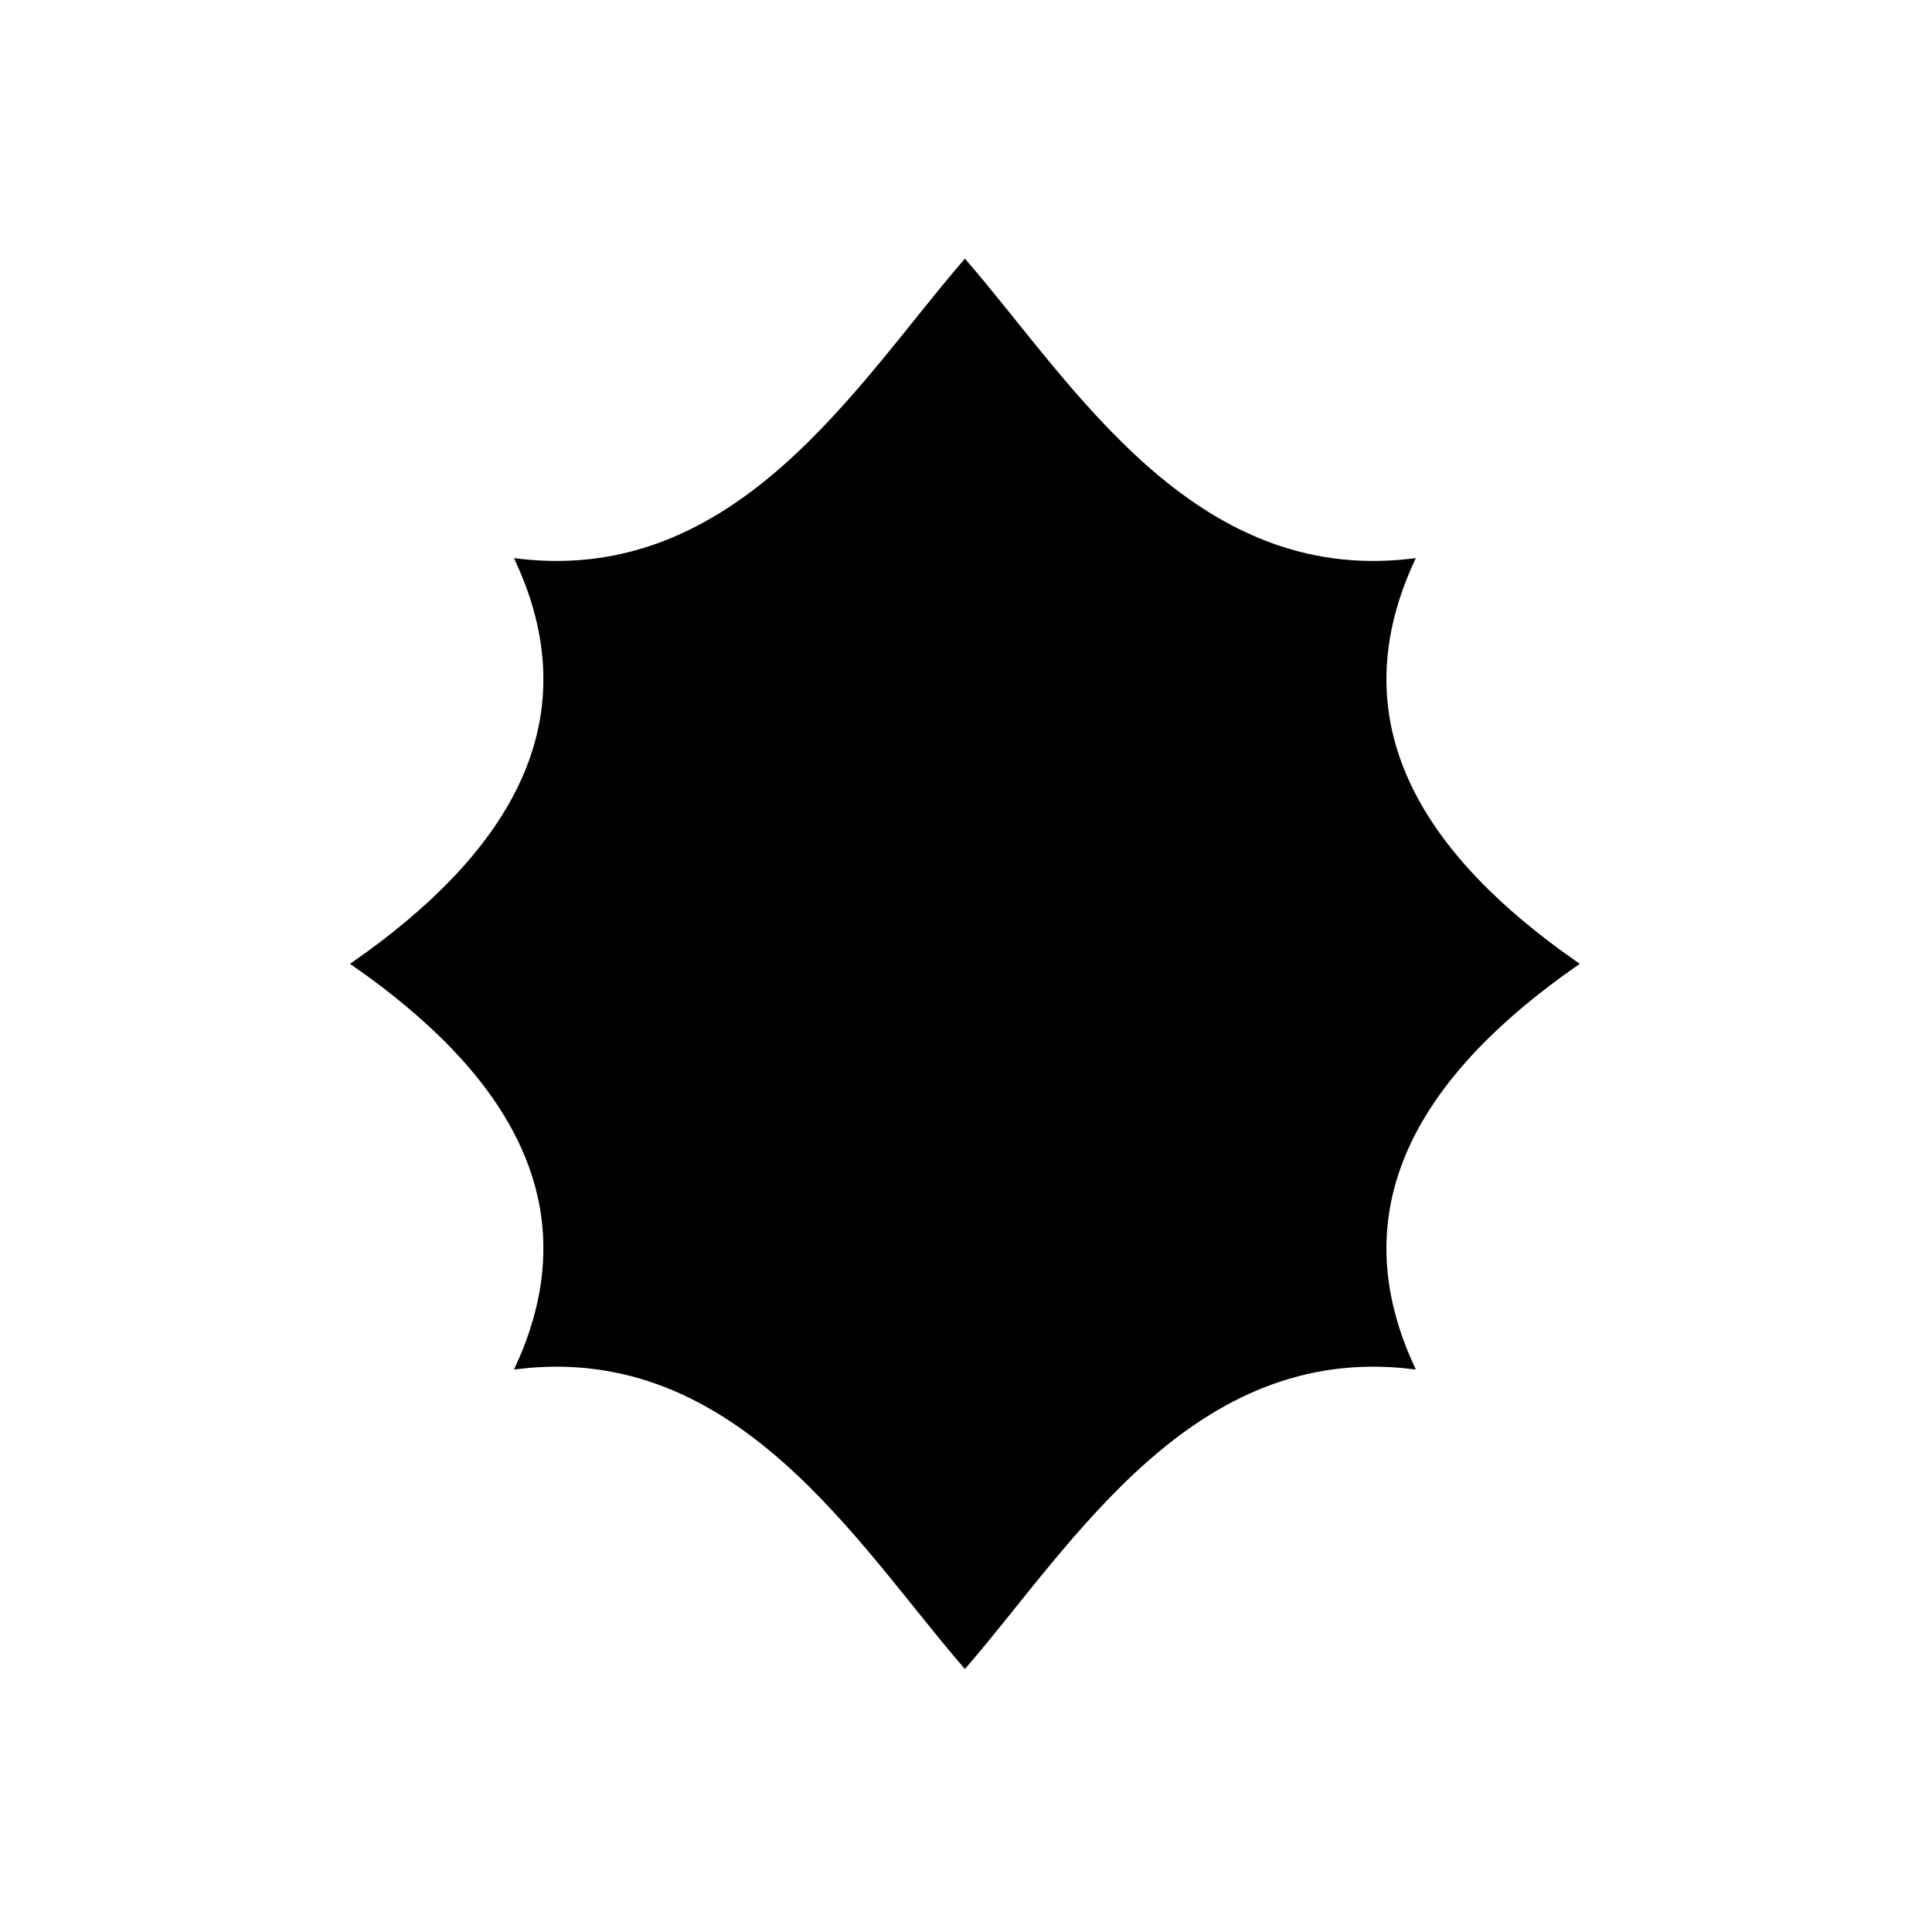<svg width="350" height="350" viewBox="0 0 350 350" fill="none" xmlns="http://www.w3.org/2000/svg">
  <g id="escudo2">
    <path id="Vector"
      d="M255.661 247.496C215.819 242.829 194.041 279.274 174.803 301.592C155.564 279.306 133.786 242.829 93.944 247.496C107.786 217.241 91.246 193.4 64.293 174.606C91.246 155.78 107.786 131.938 93.944 101.716C133.786 106.382 155.564 69.938 174.803 47.62C194.041 69.906 215.819 106.382 255.661 101.716C241.82 131.97 258.359 155.812 285.312 174.606C258.359 193.431 241.82 217.273 255.661 247.496Z"
      fill="currentColor" stroke="currentColor"/>
  </g>
</svg>